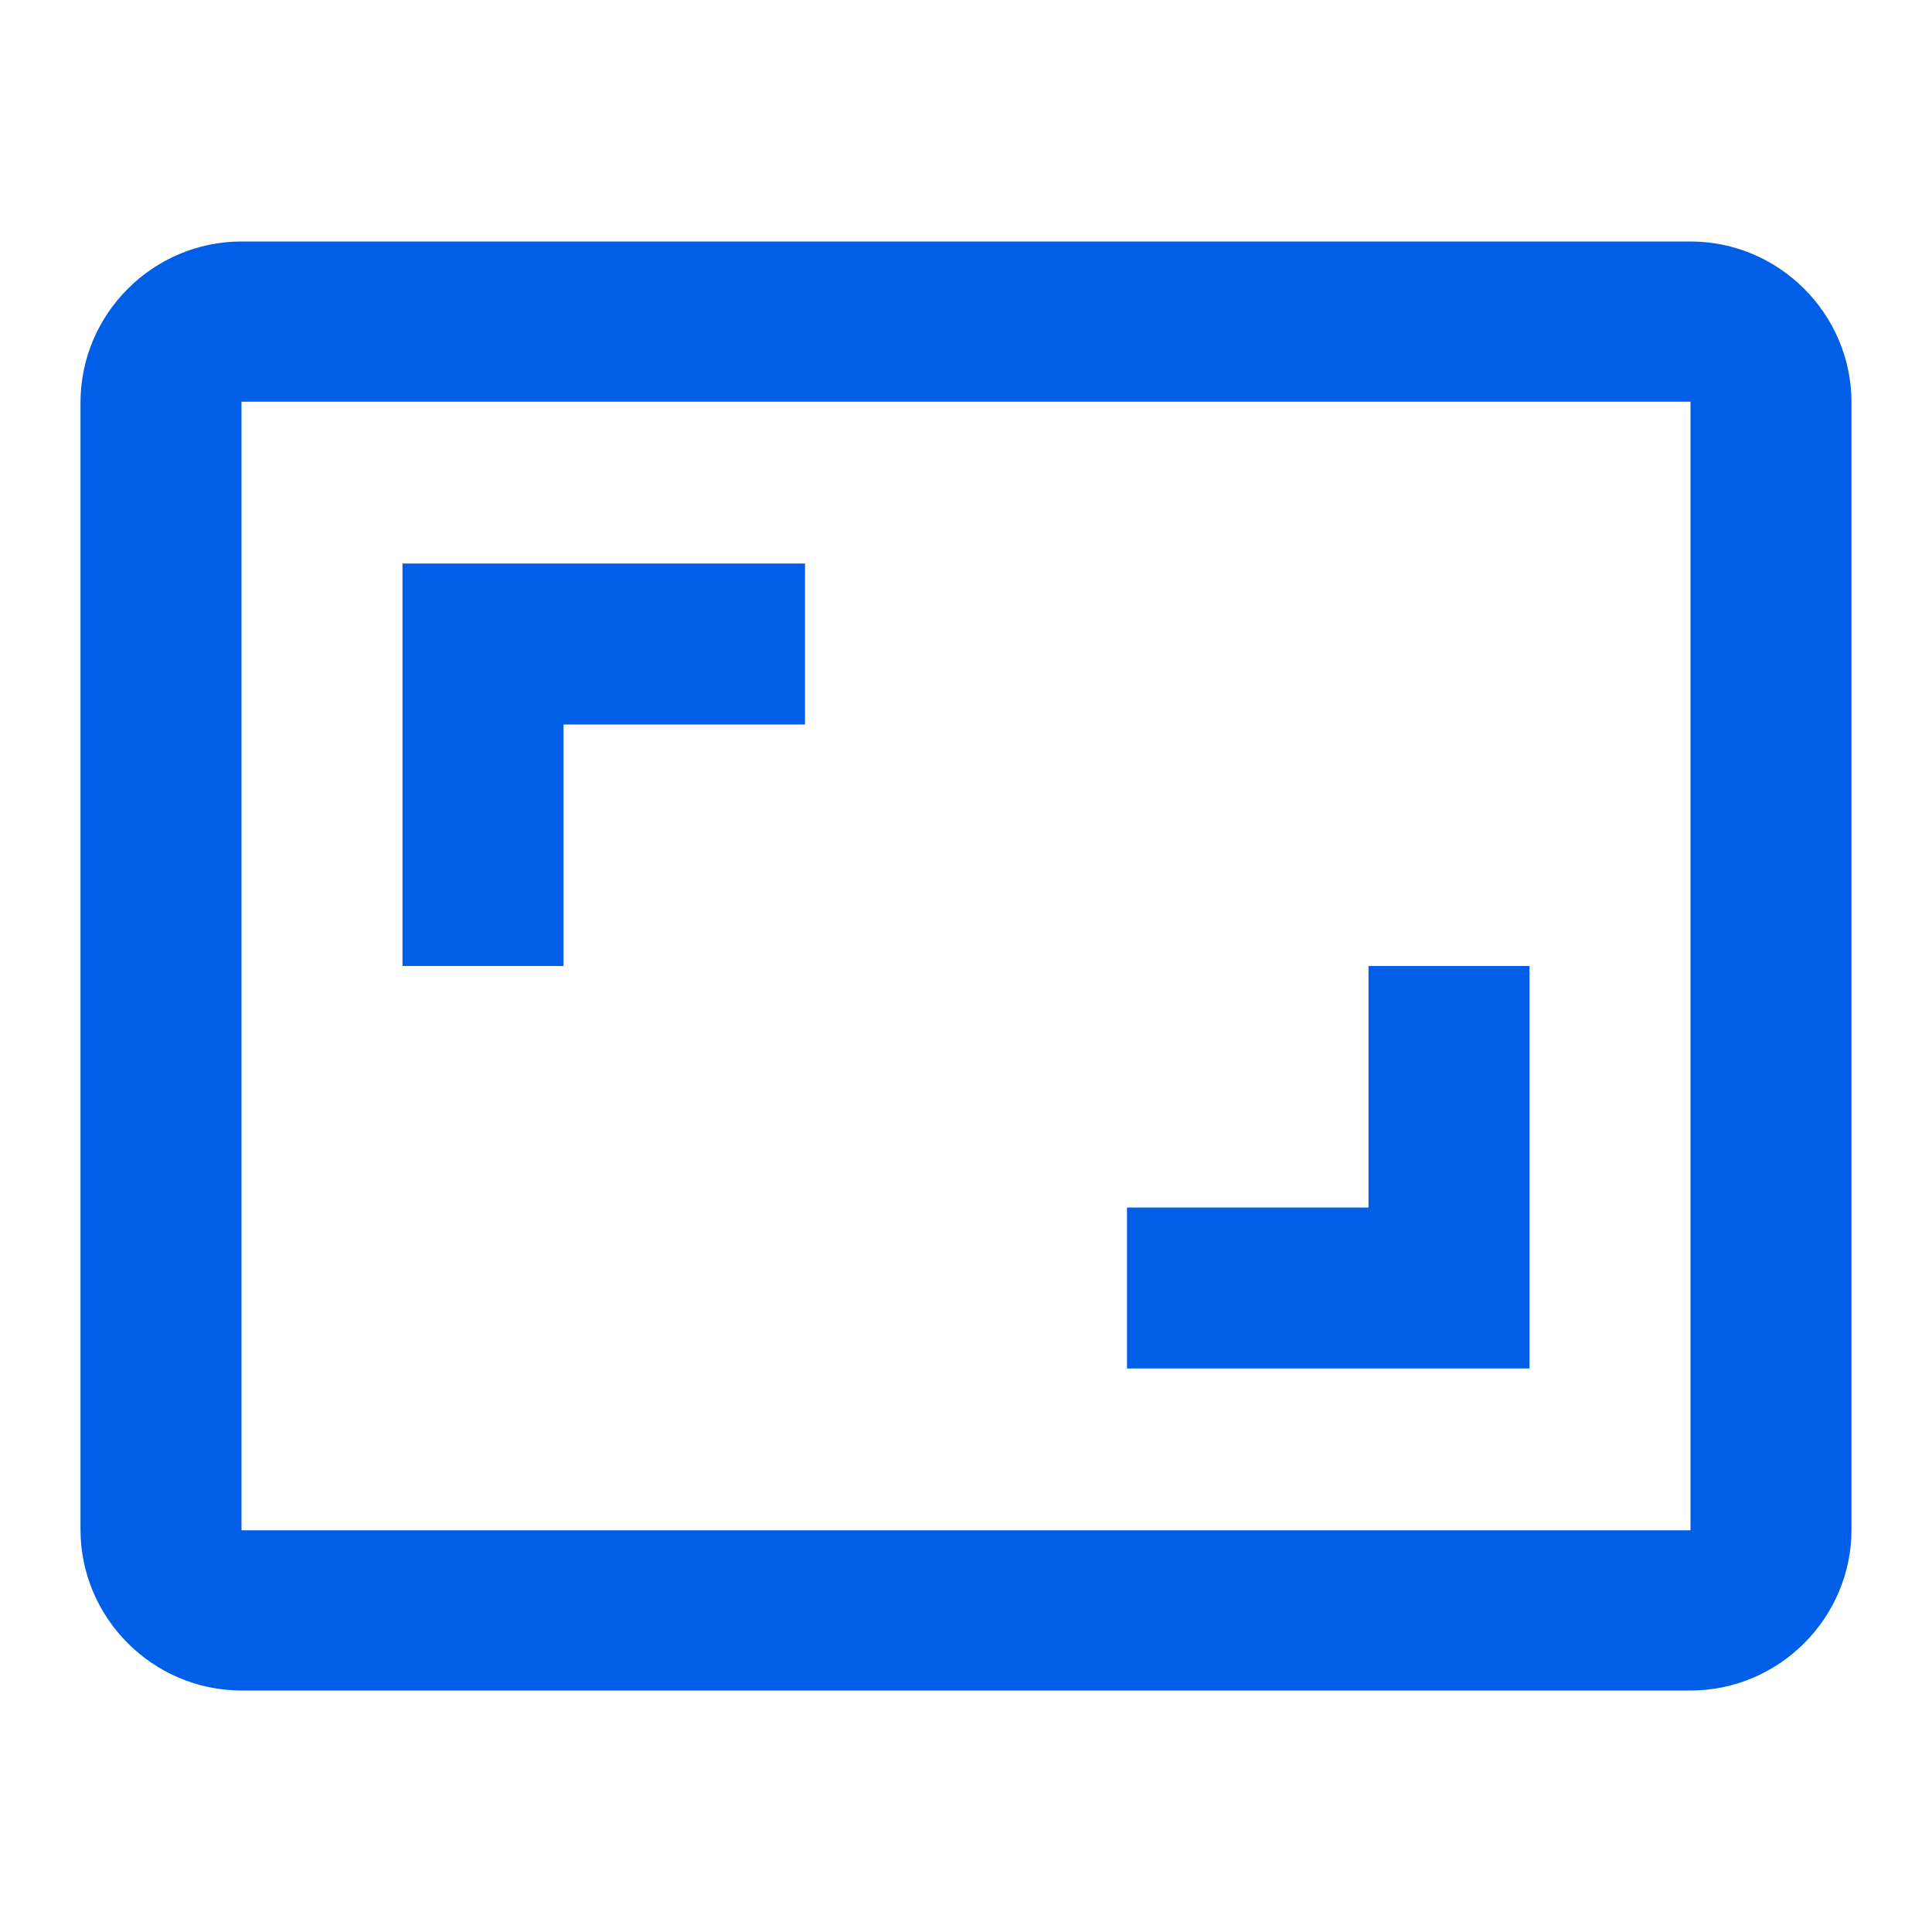 <svg width="24" height="24" viewBox="0 0 24 24" fill="none" xmlns="http://www.w3.org/2000/svg">
<path fill-rule="evenodd" clip-rule="evenodd" d="M21 3H3C1.9 3 1 3.9 1 5V19C1 20.1 1.9 21 3 21H21C22.1 21 23 20.1 23 19V5C23 3.9 22.1 3 21 3ZM10 9H7V12H5V7H10V9ZM17 12H19V17H14V15H17V12ZM3 19.01H21V4.99H3V19.01Z" fill="#005EE7"/>
</svg>
